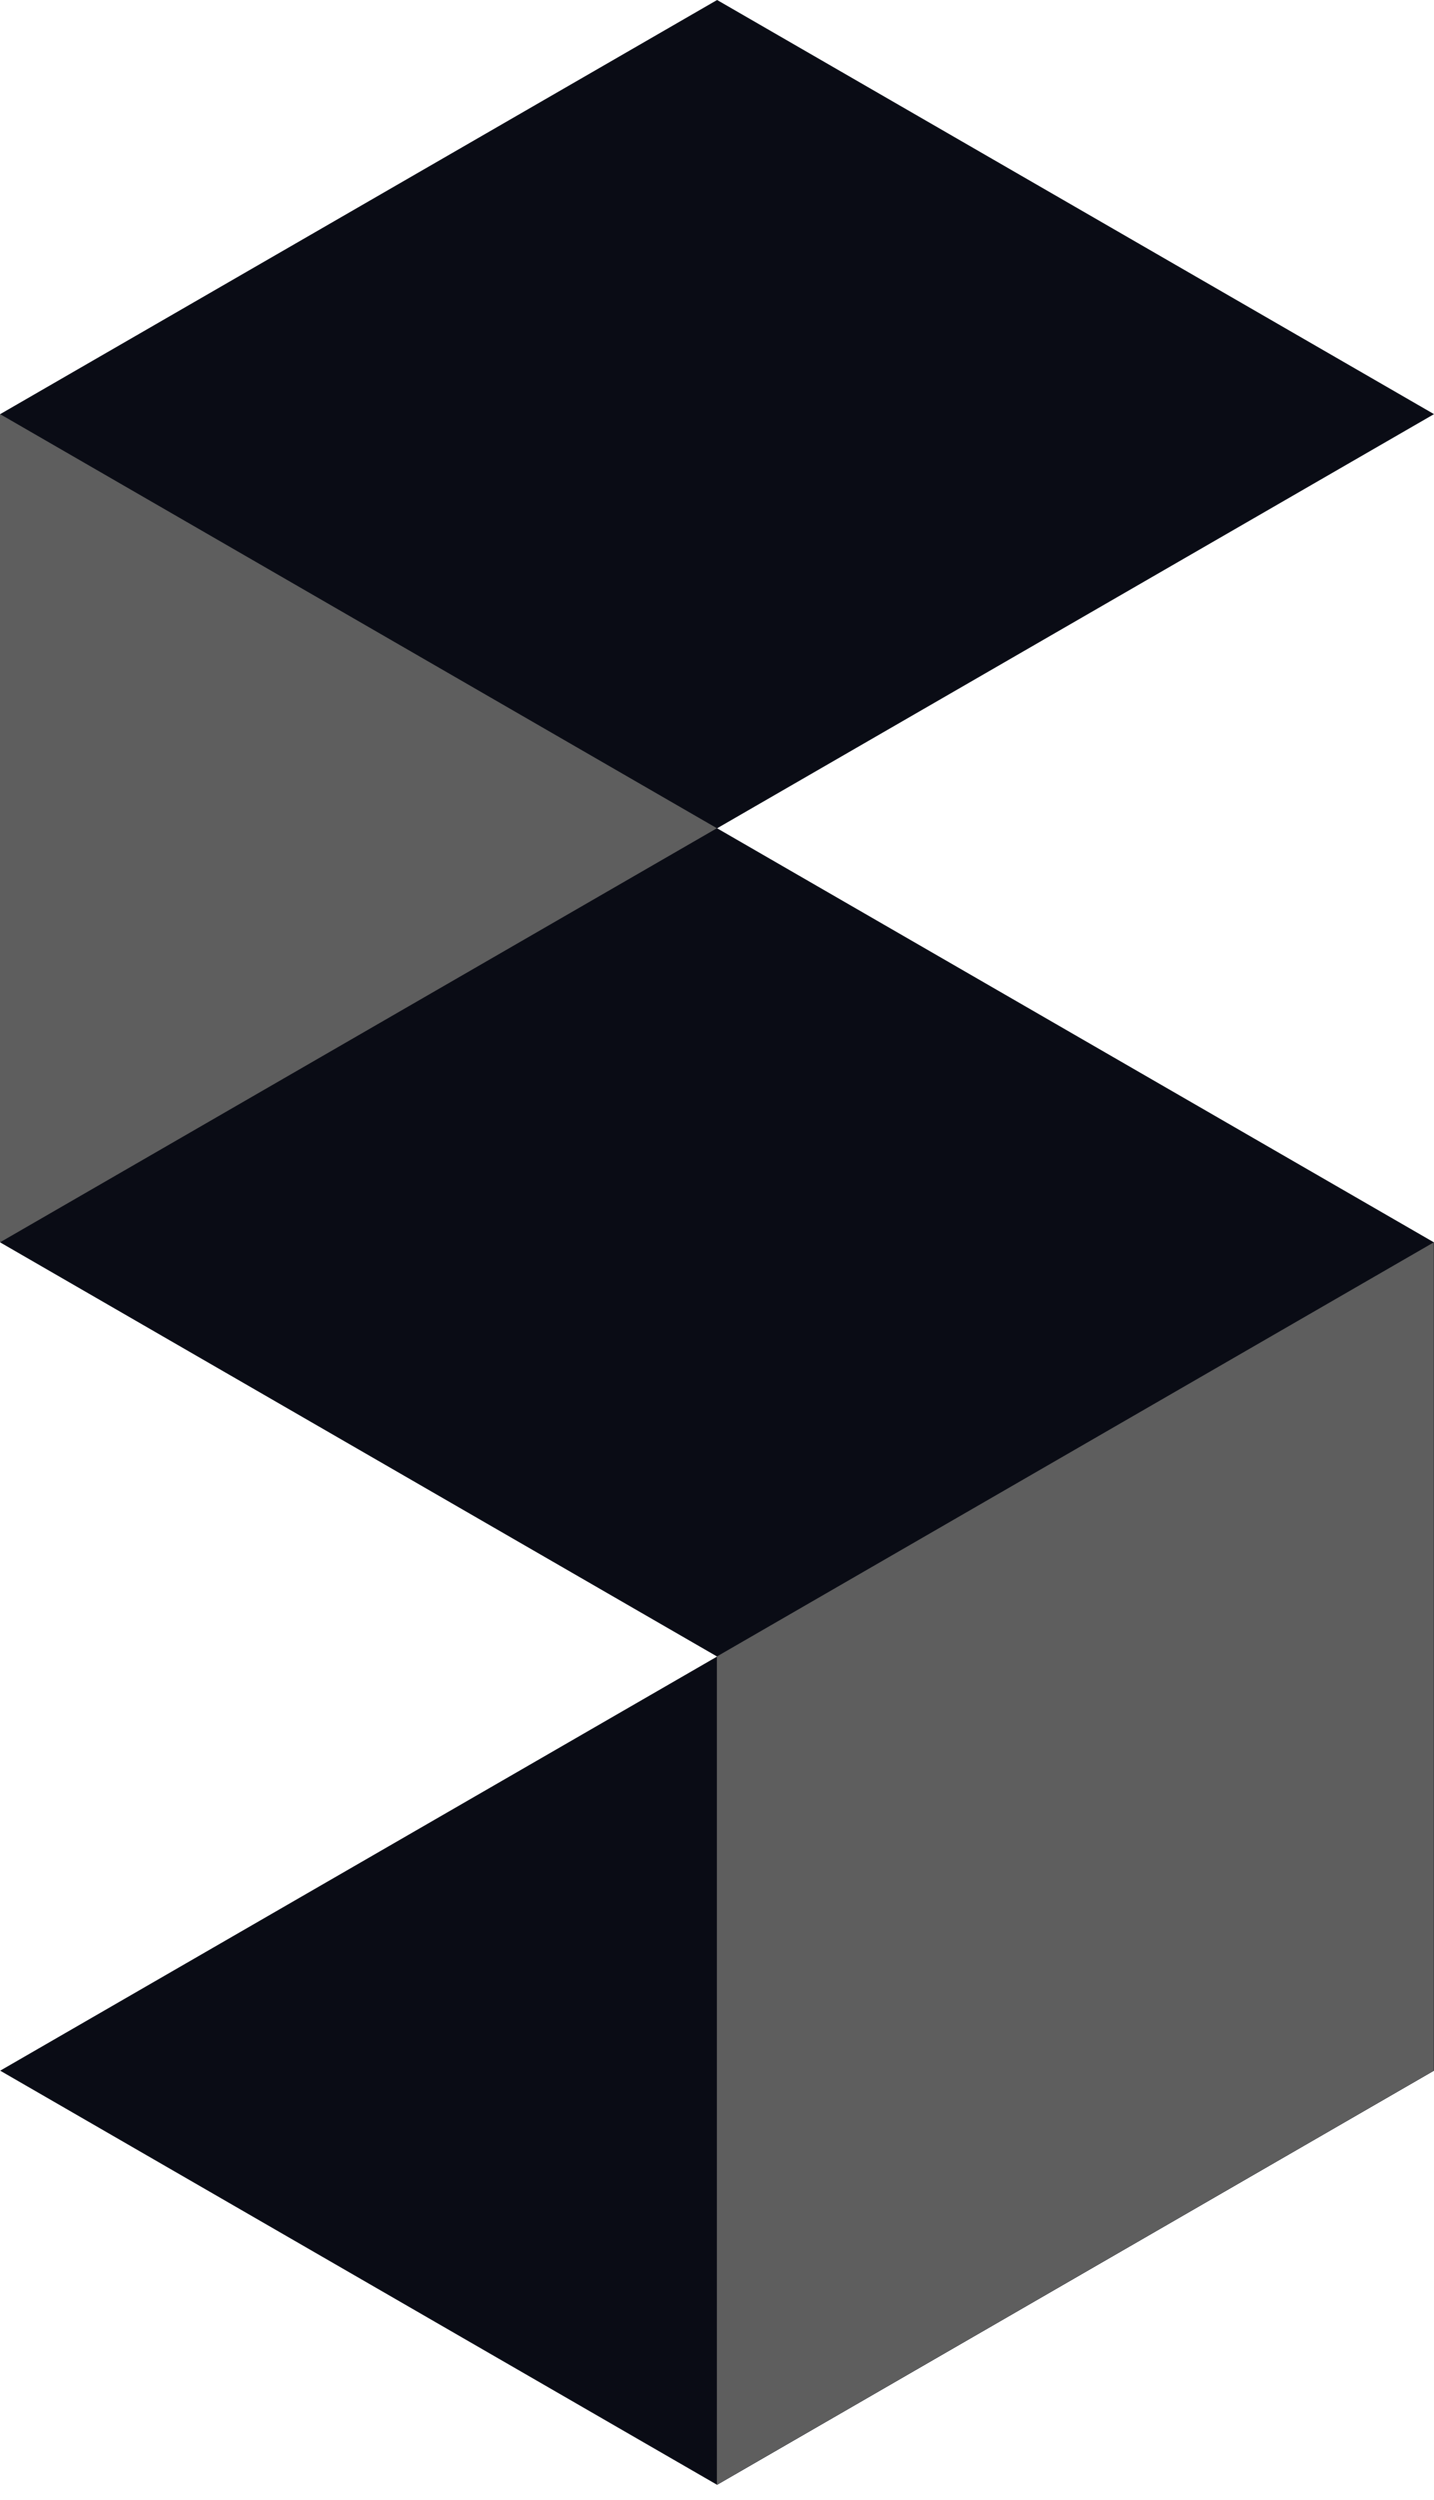 <svg width="66" height="115" viewBox="0 0 66 115" fill="none" xmlns="http://www.w3.org/2000/svg">
<path d="M33.005 0L0.009 19.05V57.15L33.005 76.2L0.009 95.25L33.005 114.3L66 95.25V57.15L33.005 38.101L66 19.05L33.005 0Z" fill="#0A0C15"/>
<path d="M0 19.048V57.147L32.995 38.098L0 19.048ZM65.99 57.147L32.994 76.198V114.297L65.99 95.247V57.147Z" fill="#5E5E5E"/>
</svg>
